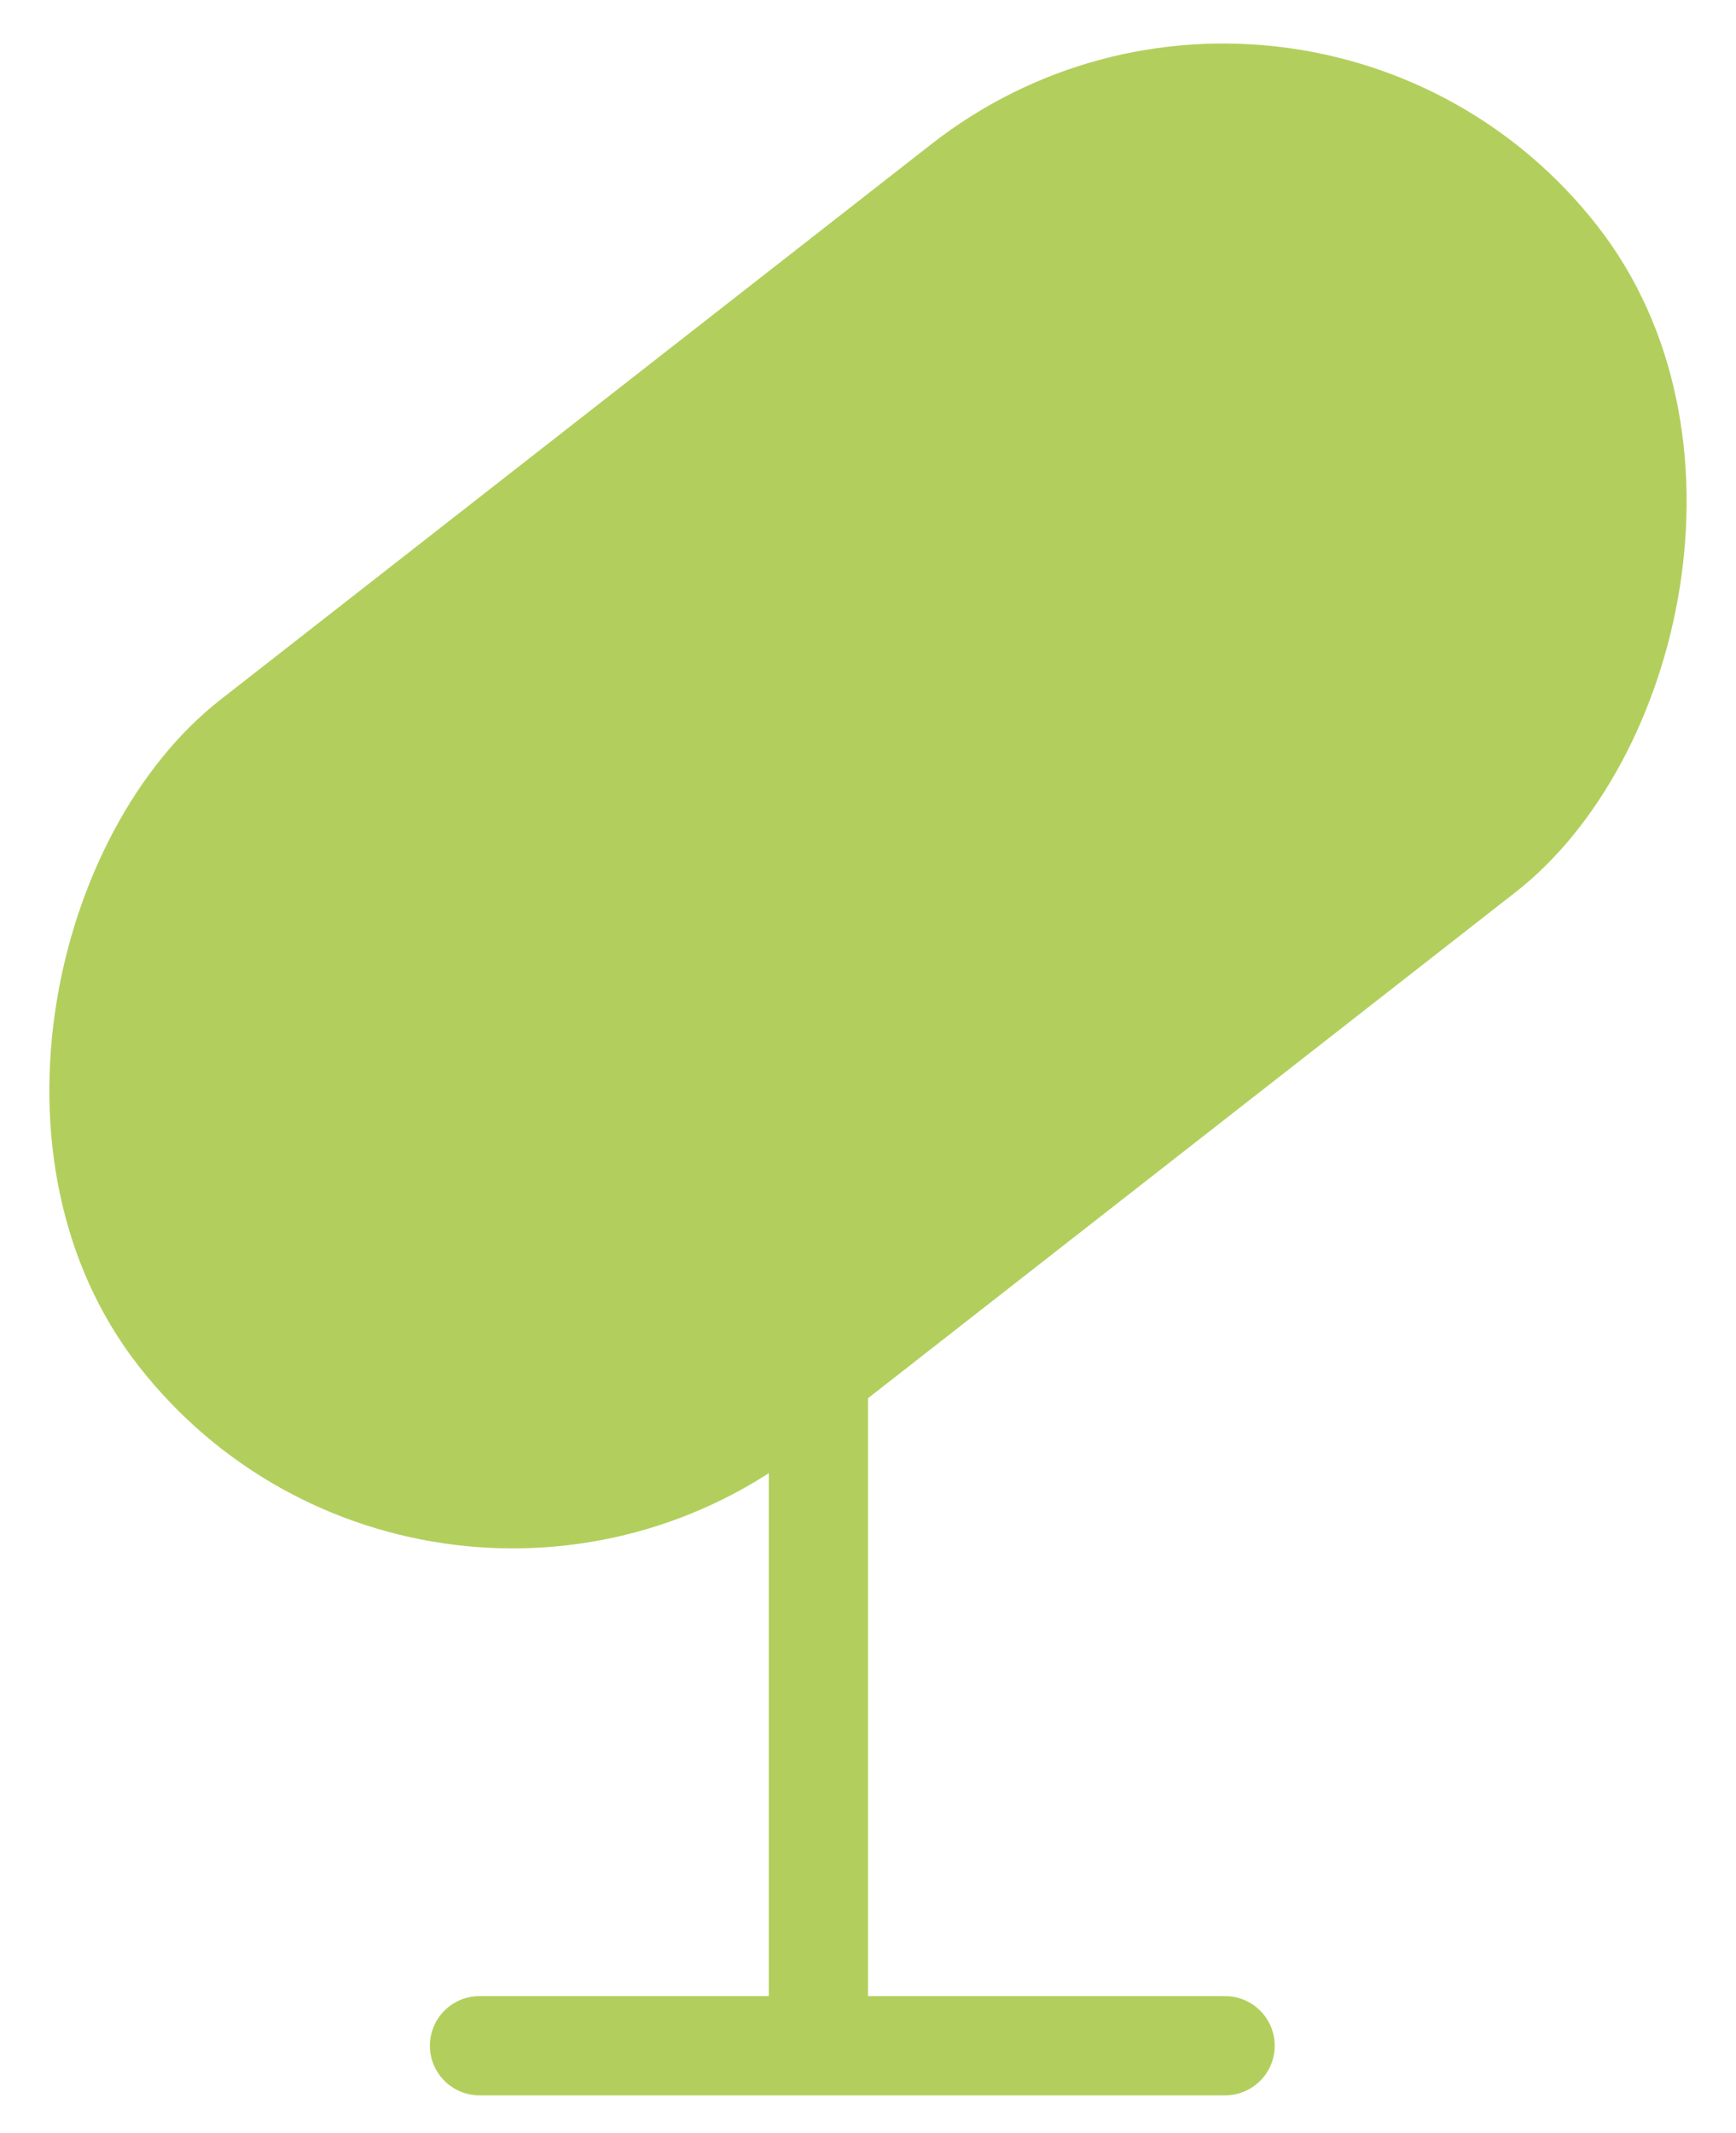 <?xml version="1.0" encoding="UTF-8"?>
<svg width="35px" height="43px" viewBox="0 0 35 43" version="1.1" xmlns="http://www.w3.org/2000/svg" xmlns:xlink="http://www.w3.org/1999/xlink">
    <!-- Generator: Sketch 49.1 (51147) - http://www.bohemiancoding.com/sketch -->
    <title>Group 8</title>
    <desc>Created with Sketch.</desc>
    <defs></defs>
    <g id="Icons" stroke="none" stroke-width="1" fill="none" fill-rule="evenodd">
        <g id="Group-8" transform="translate(-4, -3)">
            <g id="Group-7">
                <g id="Group-89">
                    <g id="Group-22">
                        <rect id="Rectangle-69" fill="#B2CF5D" transform="translate(21.5, 19.044) rotate(52) translate(-21.5, -19.044) " x="11.933" y="0.382" width="19.133" height="37.324" rx="9.567"></rect>
                        <path d="M20.5,31.103 L20.5,43.544" id="Line-22" stroke="#B2CF5D" stroke-width="2" stroke-linecap="square"></path>
                        <path d="M28.7,44.235 L13.667,44.235" id="Line-22" stroke="#B2CF5D" stroke-width="2" stroke-linecap="round"></path>
                    </g>
                </g>
            </g>
        </g>
    </g>
</svg>